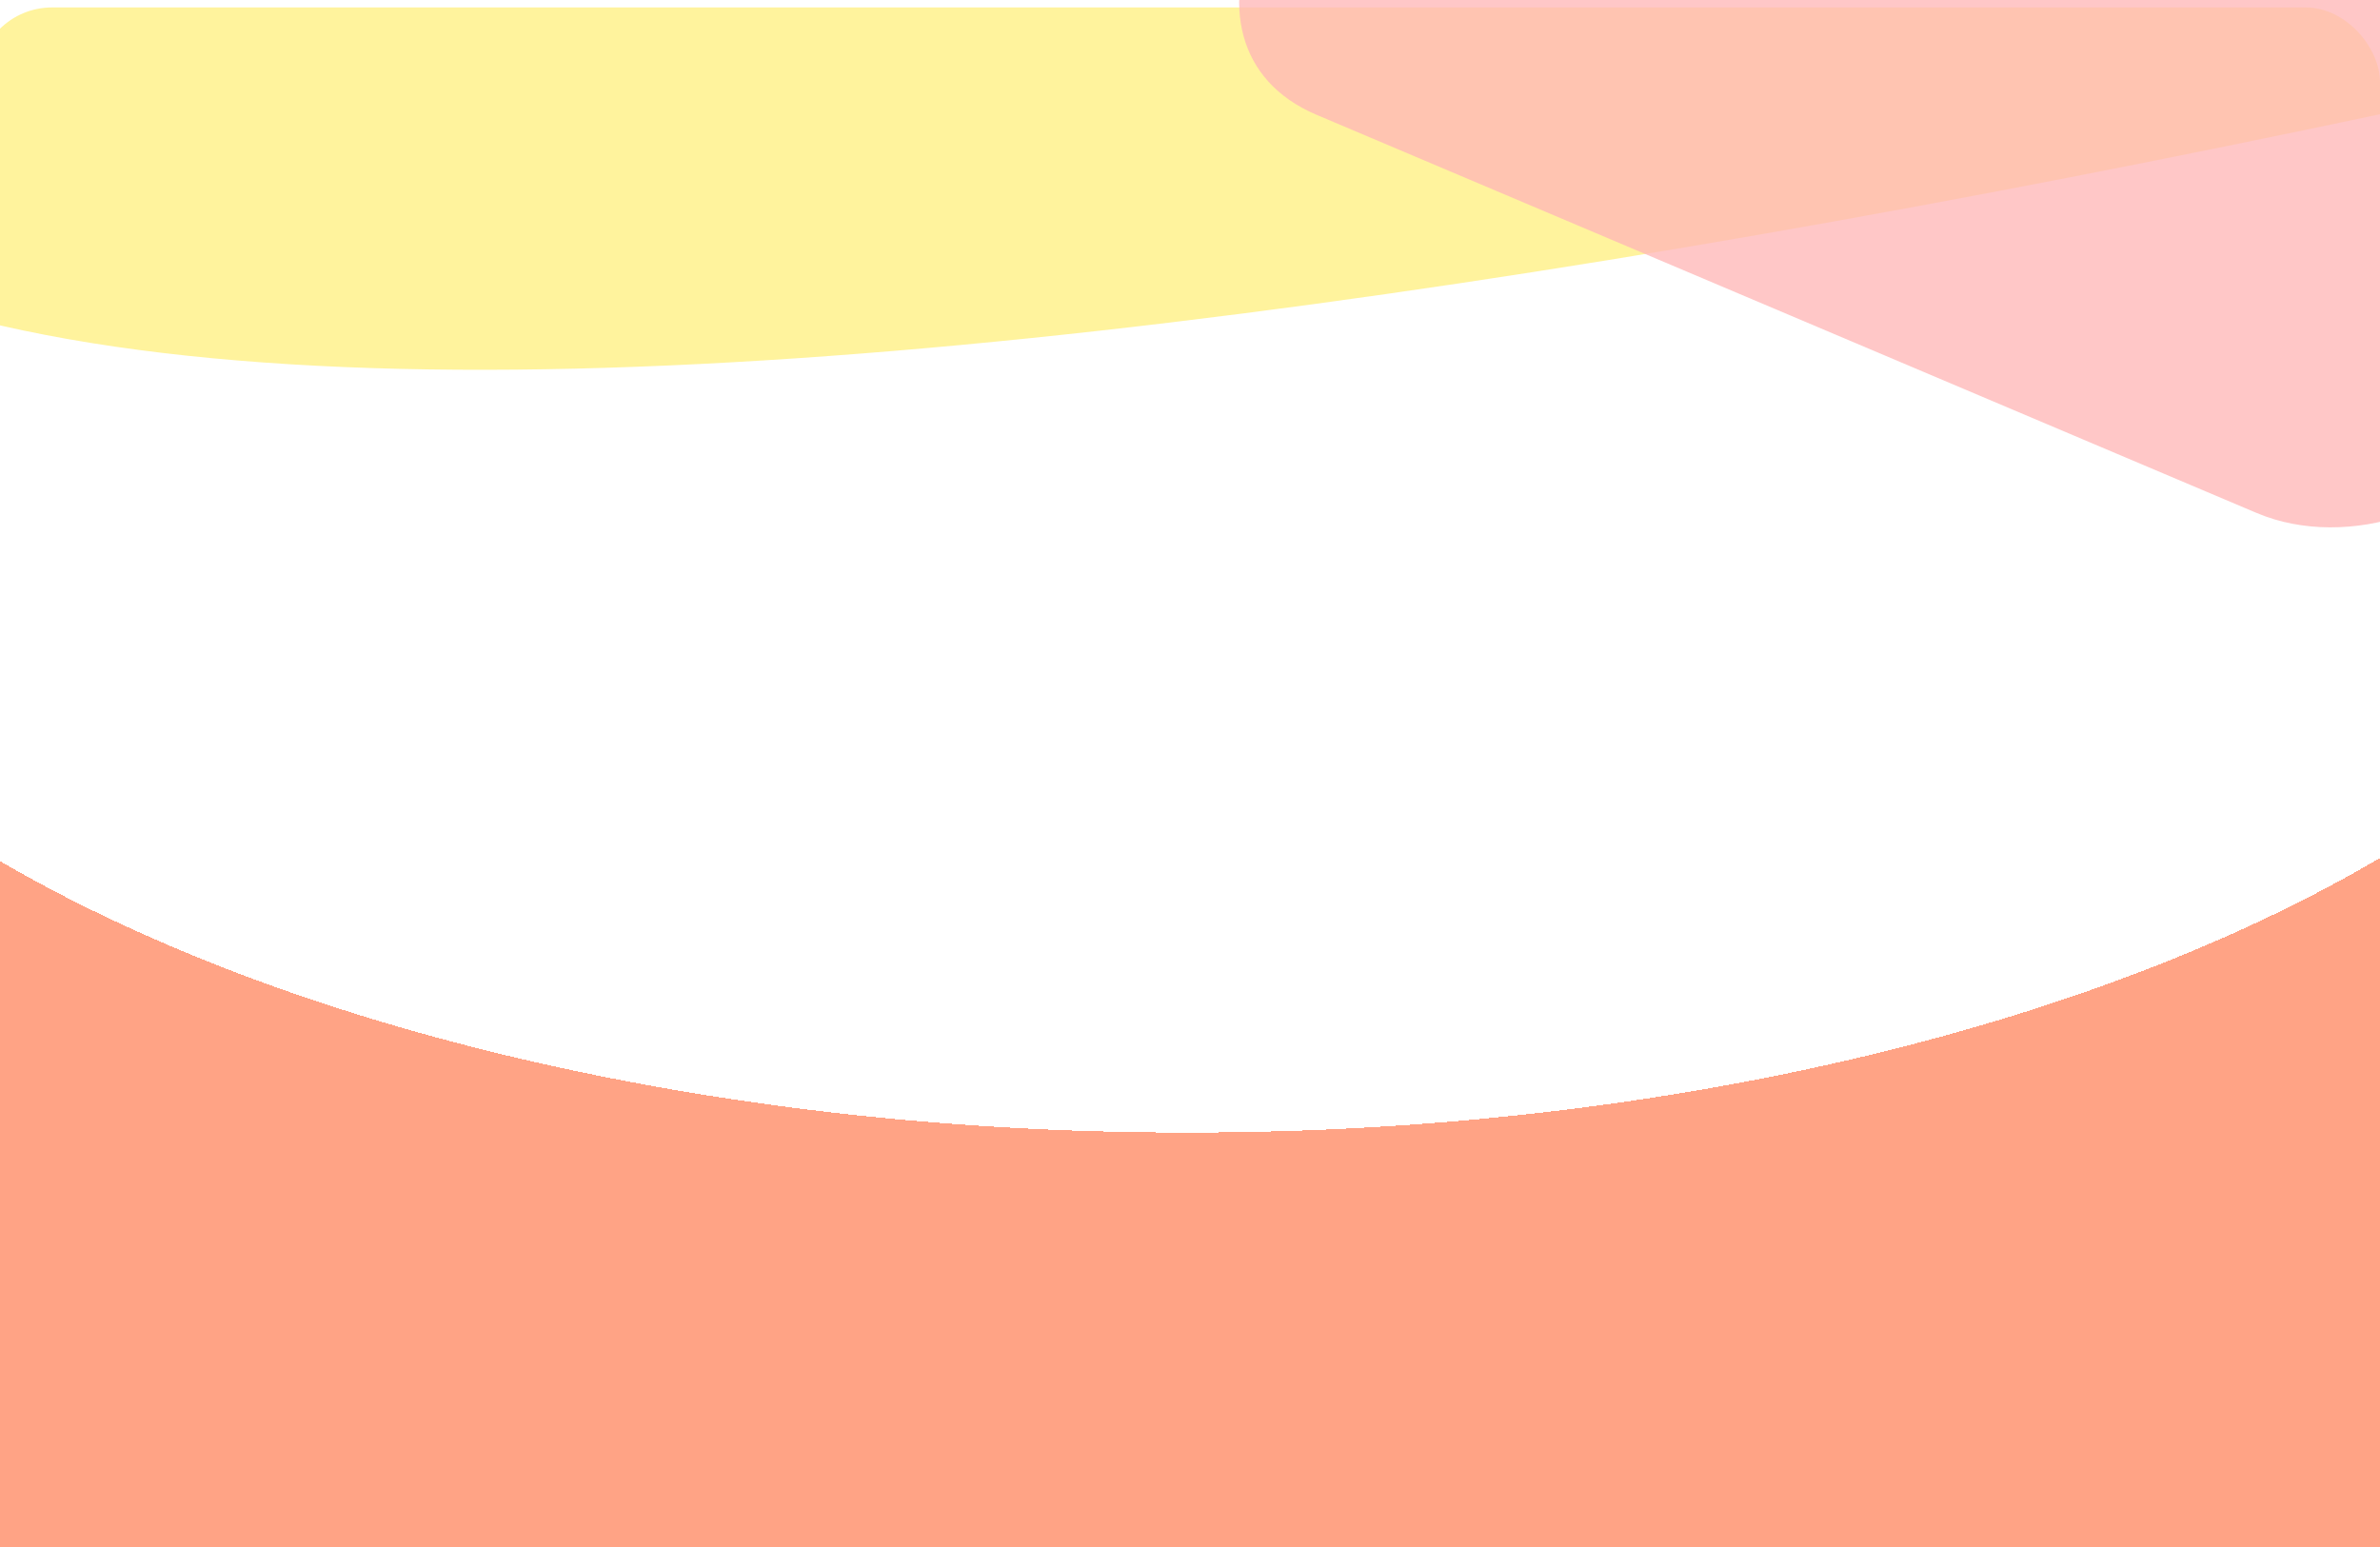 <svg width="1280" height="832" viewBox="0 0 1280 832" fill="none" xmlns="http://www.w3.org/2000/svg">
<g clip-path="url(#clip0_14_327)">
<rect width="1280" height="832" fill="white"/>
<g filter="url(#filter0_d_14_327)">
<g clip-path="url(#clip1_14_327)">
<rect x="-12" width="1292" height="896" rx="40" fill="white"/>
<g filter="url(#filter1_d_14_327)">
<path fill-rule="evenodd" clip-rule="evenodd" d="M1338 415C1188.51 527.104 931.061 601.117 638.543 601.117C375.792 601.117 141.338 541.4 -12 448.001L-12 962H1338V415Z" fill="#FF9D7E" fill-opacity="0.94" shape-rendering="crispEdges"/>
</g>
<path opacity="0.78" d="M1833.77 -216.594C1940.67 -232.566 1968.54 -107.036 1863.85 -80.169C1009.21 139.143 -85.272 350.686 -203.867 33.7C-360.865 -385.935 110.171 -371.403 309.346 -347.919C356.708 -342.335 387.328 -297.806 379.249 -250.806L355.488 -112.576C345.333 -53.497 395.931 -1.776 455.219 -10.634L1833.77 -216.594Z" fill="#FFF082"/>
</g>
</g>
<path opacity="0.78" d="M708.052 61.739C620.268 24.559 682.941 -109.562 788.825 -115.598C851.569 -119.175 916.881 -124.201 982.536 -131.16C1152.01 -149.123 1310.07 -181.073 1427.35 -209.035C1508.12 -228.29 1575.28 -168.2 1540.21 -104.982L1355.49 227.942C1329.98 273.908 1262.69 296.652 1213.65 275.88L708.052 61.739Z" fill="#FFB7B7"/>
</g>
<defs>
<filter id="filter0_d_14_327" x="-35" y="-19" width="1338" height="942" filterUnits="userSpaceOnUse" color-interpolation-filters="sRGB">
<feFlood flood-opacity="0" result="BackgroundImageFix"/>
<feColorMatrix in="SourceAlpha" type="matrix" values="0 0 0 0 0 0 0 0 0 0 0 0 0 0 0 0 0 0 127 0" result="hardAlpha"/>
<feOffset dy="4"/>
<feGaussianBlur stdDeviation="11.5"/>
<feComposite in2="hardAlpha" operator="out"/>
<feColorMatrix type="matrix" values="0 0 0 0 0 0 0 0 0 0 0 0 0 0 0 0 0 0 0.25 0"/>
<feBlend mode="normal" in2="BackgroundImageFix" result="effect1_dropShadow_14_327"/>
<feBlend mode="normal" in="SourceGraphic" in2="effect1_dropShadow_14_327" result="shape"/>
</filter>
<filter id="filter1_d_14_327" x="-126" y="305" width="1578" height="775" filterUnits="userSpaceOnUse" color-interpolation-filters="sRGB">
<feFlood flood-opacity="0" result="BackgroundImageFix"/>
<feColorMatrix in="SourceAlpha" type="matrix" values="0 0 0 0 0 0 0 0 0 0 0 0 0 0 0 0 0 0 127 0" result="hardAlpha"/>
<feOffset dy="4"/>
<feGaussianBlur stdDeviation="57"/>
<feComposite in2="hardAlpha" operator="out"/>
<feColorMatrix type="matrix" values="0 0 0 0 0.231 0 0 0 0 0.349 0 0 0 0 0.596 0 0 0 0.27 0"/>
<feBlend mode="normal" in2="BackgroundImageFix" result="effect1_dropShadow_14_327"/>
<feBlend mode="normal" in="SourceGraphic" in2="effect1_dropShadow_14_327" result="shape"/>
</filter>
<clipPath id="clip0_14_327">
<rect width="1280" height="832" fill="white"/>
</clipPath>
<clipPath id="clip1_14_327">
<rect x="-12" width="1292" height="896" rx="40" fill="white"/>
</clipPath>
</defs>
</svg>
